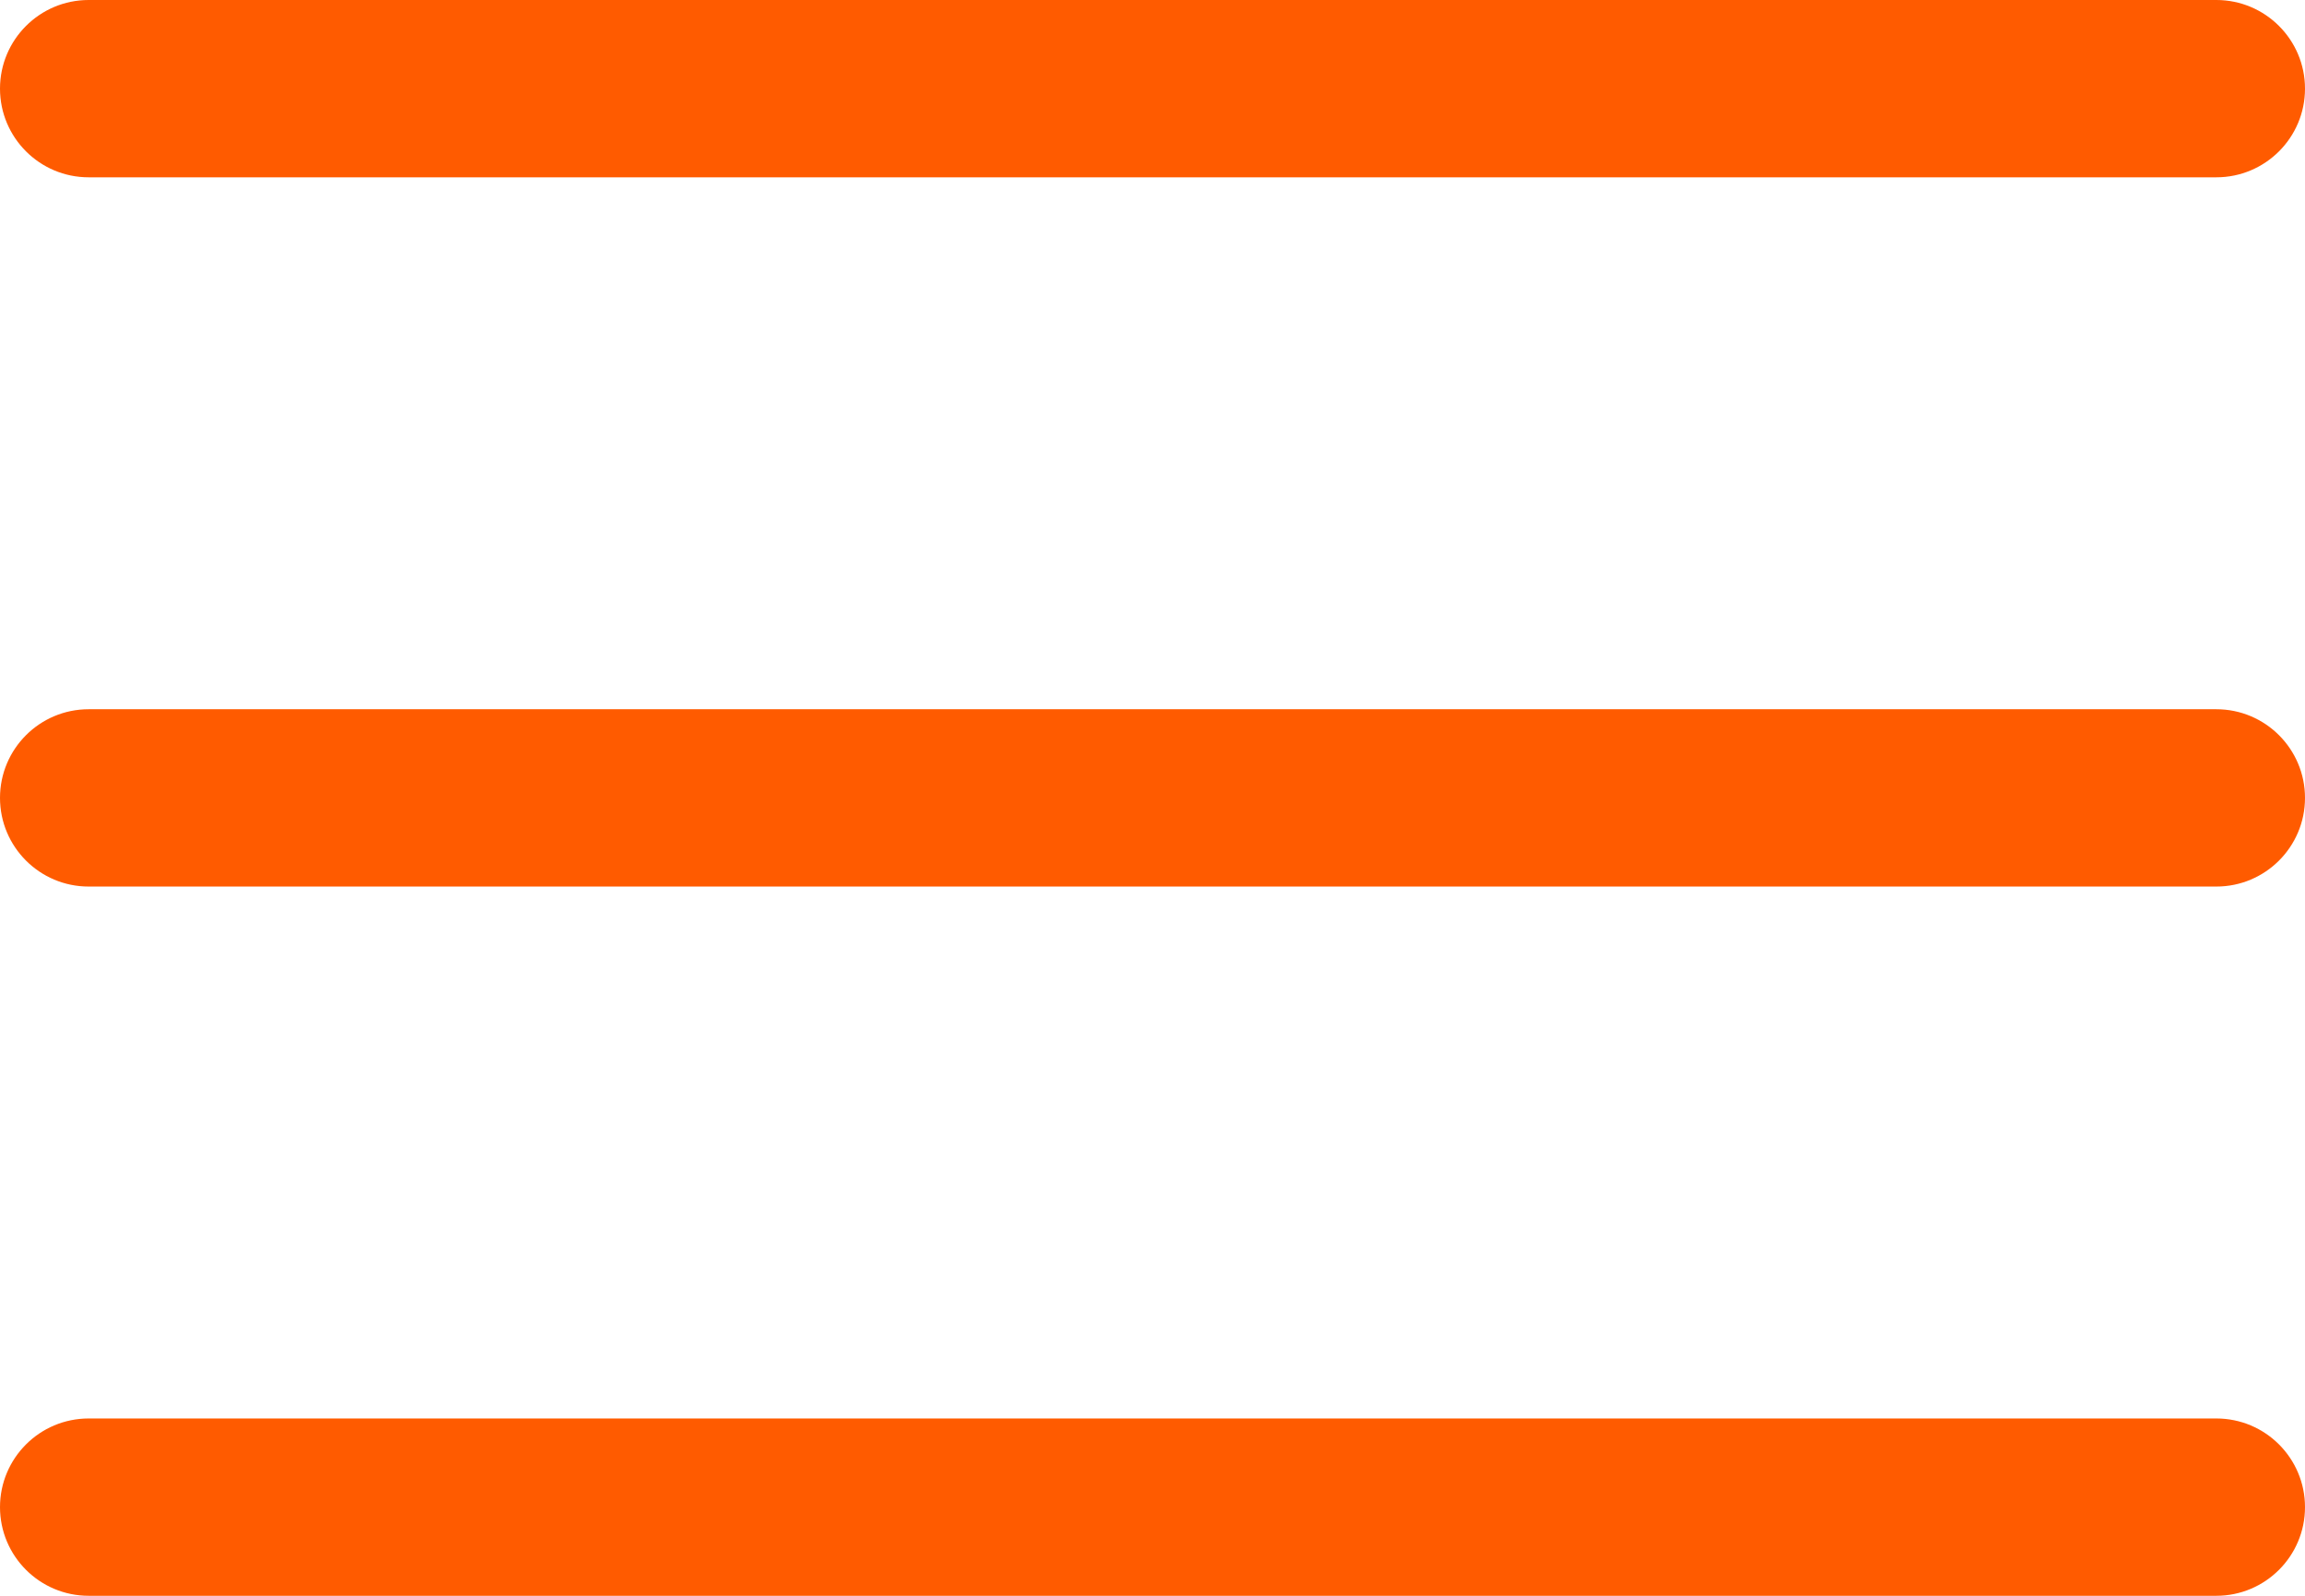 <svg width="26" height="18" viewBox="0 0 26 18" fill="none" xmlns="http://www.w3.org/2000/svg">
<path d="M1 8C0.448 8 0 8.448 0 9C0 9.552 0.448 10 1 10V8ZM25 10C25.552 10 26 9.552 26 9C26 8.448 25.552 8 25 8V10ZM1 0C0.448 0 0 0.448 0 1C0 1.552 0.448 2 1 2V0ZM25 2C25.552 2 26 1.552 26 1C26 0.448 25.552 0 25 0V2ZM1 16C0.448 16 0 16.448 0 17C0 17.552 0.448 18 1 18V16ZM25 18C25.552 18 26 17.552 26 17C26 16.448 25.552 16 25 16V18ZM1 10H25V8H1V10ZM1 2H25V0H1V2ZM1 18H25V16H1V18Z" fill="#FF5B00"/>
</svg>
